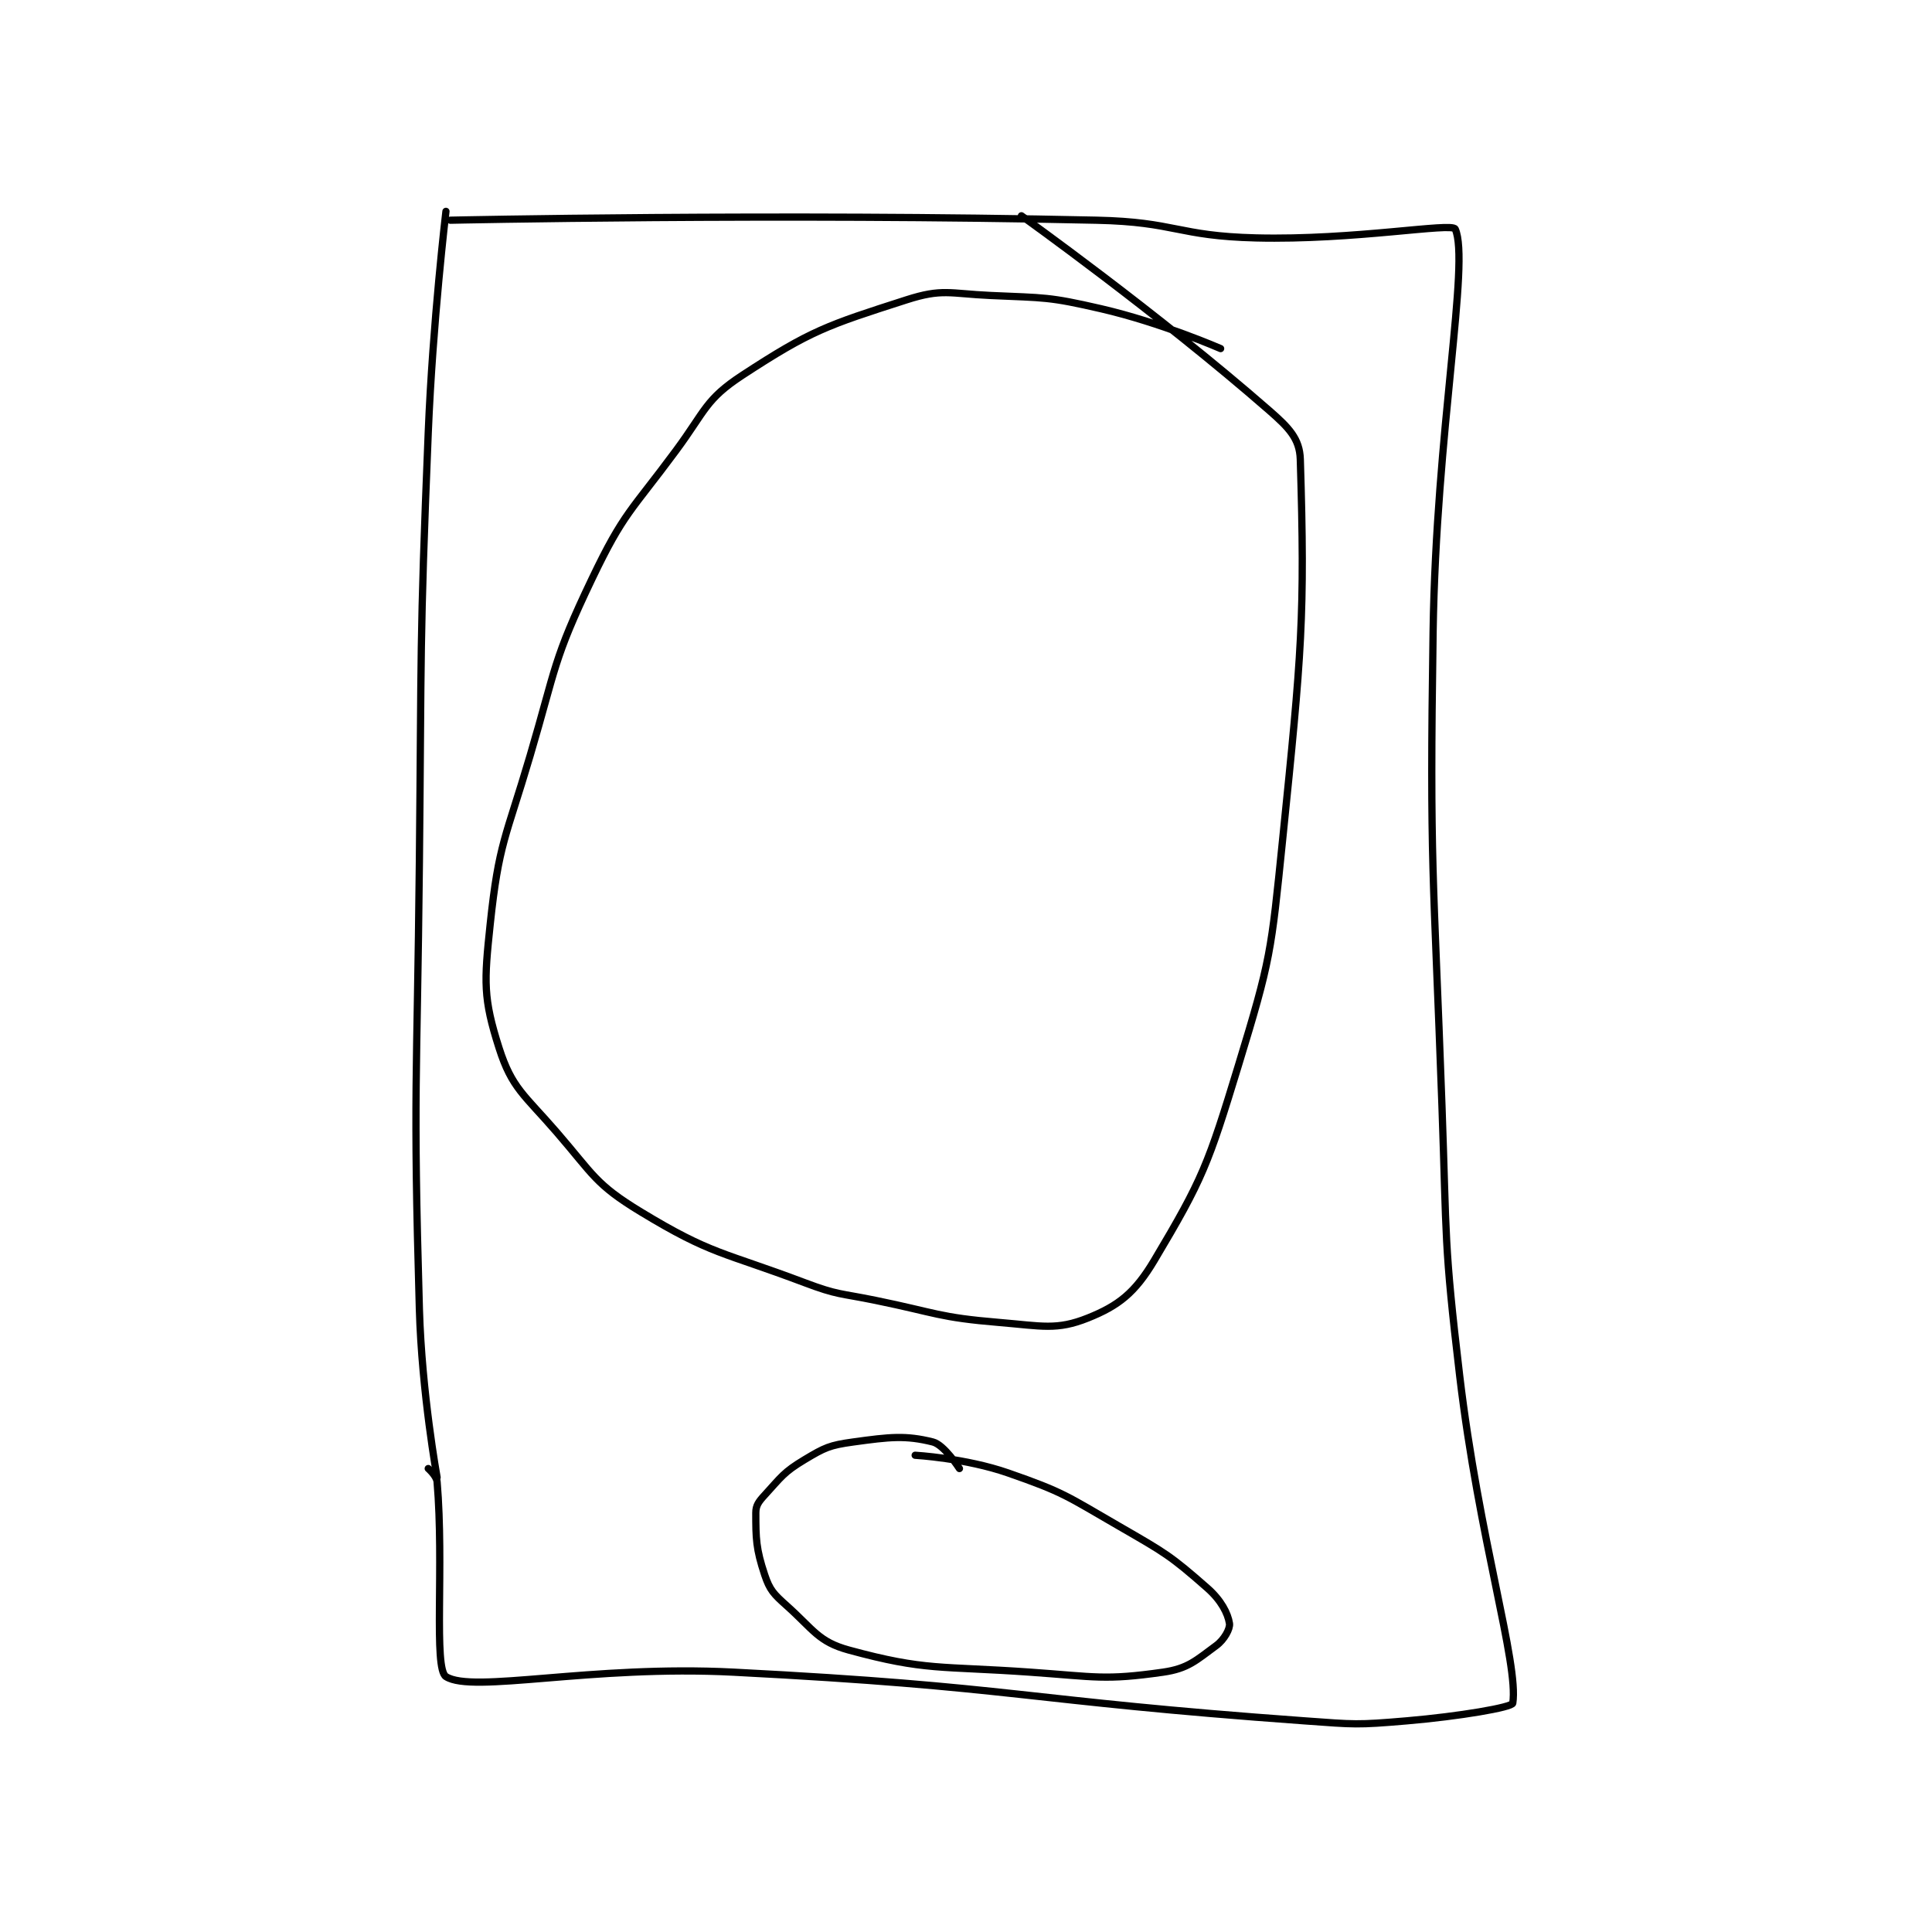 <?xml version="1.0" encoding="utf-8"?>
<!DOCTYPE svg PUBLIC "-//W3C//DTD SVG 1.1//EN" "http://www.w3.org/Graphics/SVG/1.1/DTD/svg11.dtd">
<svg viewBox="0 0 800 800" preserveAspectRatio="xMinYMin meet" xmlns="http://www.w3.org/2000/svg" version="1.1">
<g fill="none" stroke="black" stroke-linecap="round" stroke-linejoin="round" stroke-width="1.637">
<g transform="translate(173.658,87.52) scale(1.833) translate(-164,-55)">
<path id="0" d="M170 55 C170 55 167.02 80.004 166 105 C164.025 153.375 164.49 153.505 164 202 C163.49 252.484 162.556 252.819 164 303 C164.545 321.937 168 341 168 341 "/>
<path id="1" d="M171 57 C171 57 244.481 55.406 317 57 C334.925 57.394 335.177 60.56 353 61 C375.193 61.548 397.309 57.462 398 59 C401.366 66.49 393.688 104.596 393 150 C392.192 203.328 393.092 203.591 395 257 C396.089 287.499 395.424 287.826 399 318 C403.388 355.02 412.367 383.112 411 392 C410.854 392.948 398.919 394.986 387 396 C375.738 396.959 375.399 396.825 364 396 C299.673 391.345 299.286 388.314 235 385 C202.775 383.339 176.045 389.88 170 386 C167.16 384.177 169.608 360.89 168 342 C167.885 340.644 166 339 166 339 "/>
<path id="2" d="M345 86 C345 86 331.523 80.121 318 77 C306.051 74.243 305.358 74.562 293 74 C283.681 73.576 282.149 72.381 274 75 C256.091 80.756 252.439 81.905 237 92 C228.62 97.479 228.644 100.01 222 109 C211.817 122.776 210.196 122.955 203 138 C194.178 156.446 194.953 157.811 189 178 C183.516 196.6 181.95 197.612 180 216 C178.609 229.117 178.399 232.719 182 244 C184.91 253.119 187.685 254.542 195 263 C203.328 272.629 203.72 274.759 214 281 C230.046 290.742 232.413 289.986 251 297 C258.562 299.854 258.947 299.353 267 301 C280.896 303.842 281.248 304.854 295 306 C304.638 306.803 307.976 307.809 315 305 C321.955 302.218 325.639 299.311 330 292 C340.995 273.567 342.205 270.261 349 248 C356.376 223.838 356.398 222.465 359 197 C363.322 154.703 364.096 146.438 363 111 C362.857 106.371 360.448 103.883 356 100 C330.706 77.918 300 56 300 56 "/>
<path id="3" d="M286 339 C286 339 282.571 333.643 280 333 C273.829 331.457 270.308 331.854 262 333 C256.668 333.735 255.585 334.249 251 337 C246.278 339.833 245.763 340.895 242 345 C240.649 346.474 240 347.34 240 349 C240 354.811 240.04 357.12 242 363 C243.158 366.474 244.039 367.351 247 370 C253.032 375.397 254.135 378.128 261 380 C278.385 384.741 281.577 383.562 302 385 C316.816 386.043 318.811 386.884 332 385 C337.652 384.192 339.469 382.323 344 379 C345.842 377.649 347.18 375.172 347 374 C346.651 371.735 345.128 368.753 342 366 C333.602 358.61 332.39 358.003 322 352 C310.188 345.175 309.581 344.376 297 340 C287.344 336.641 276 336 276 336 "/>
</g>
</g>
</svg>
